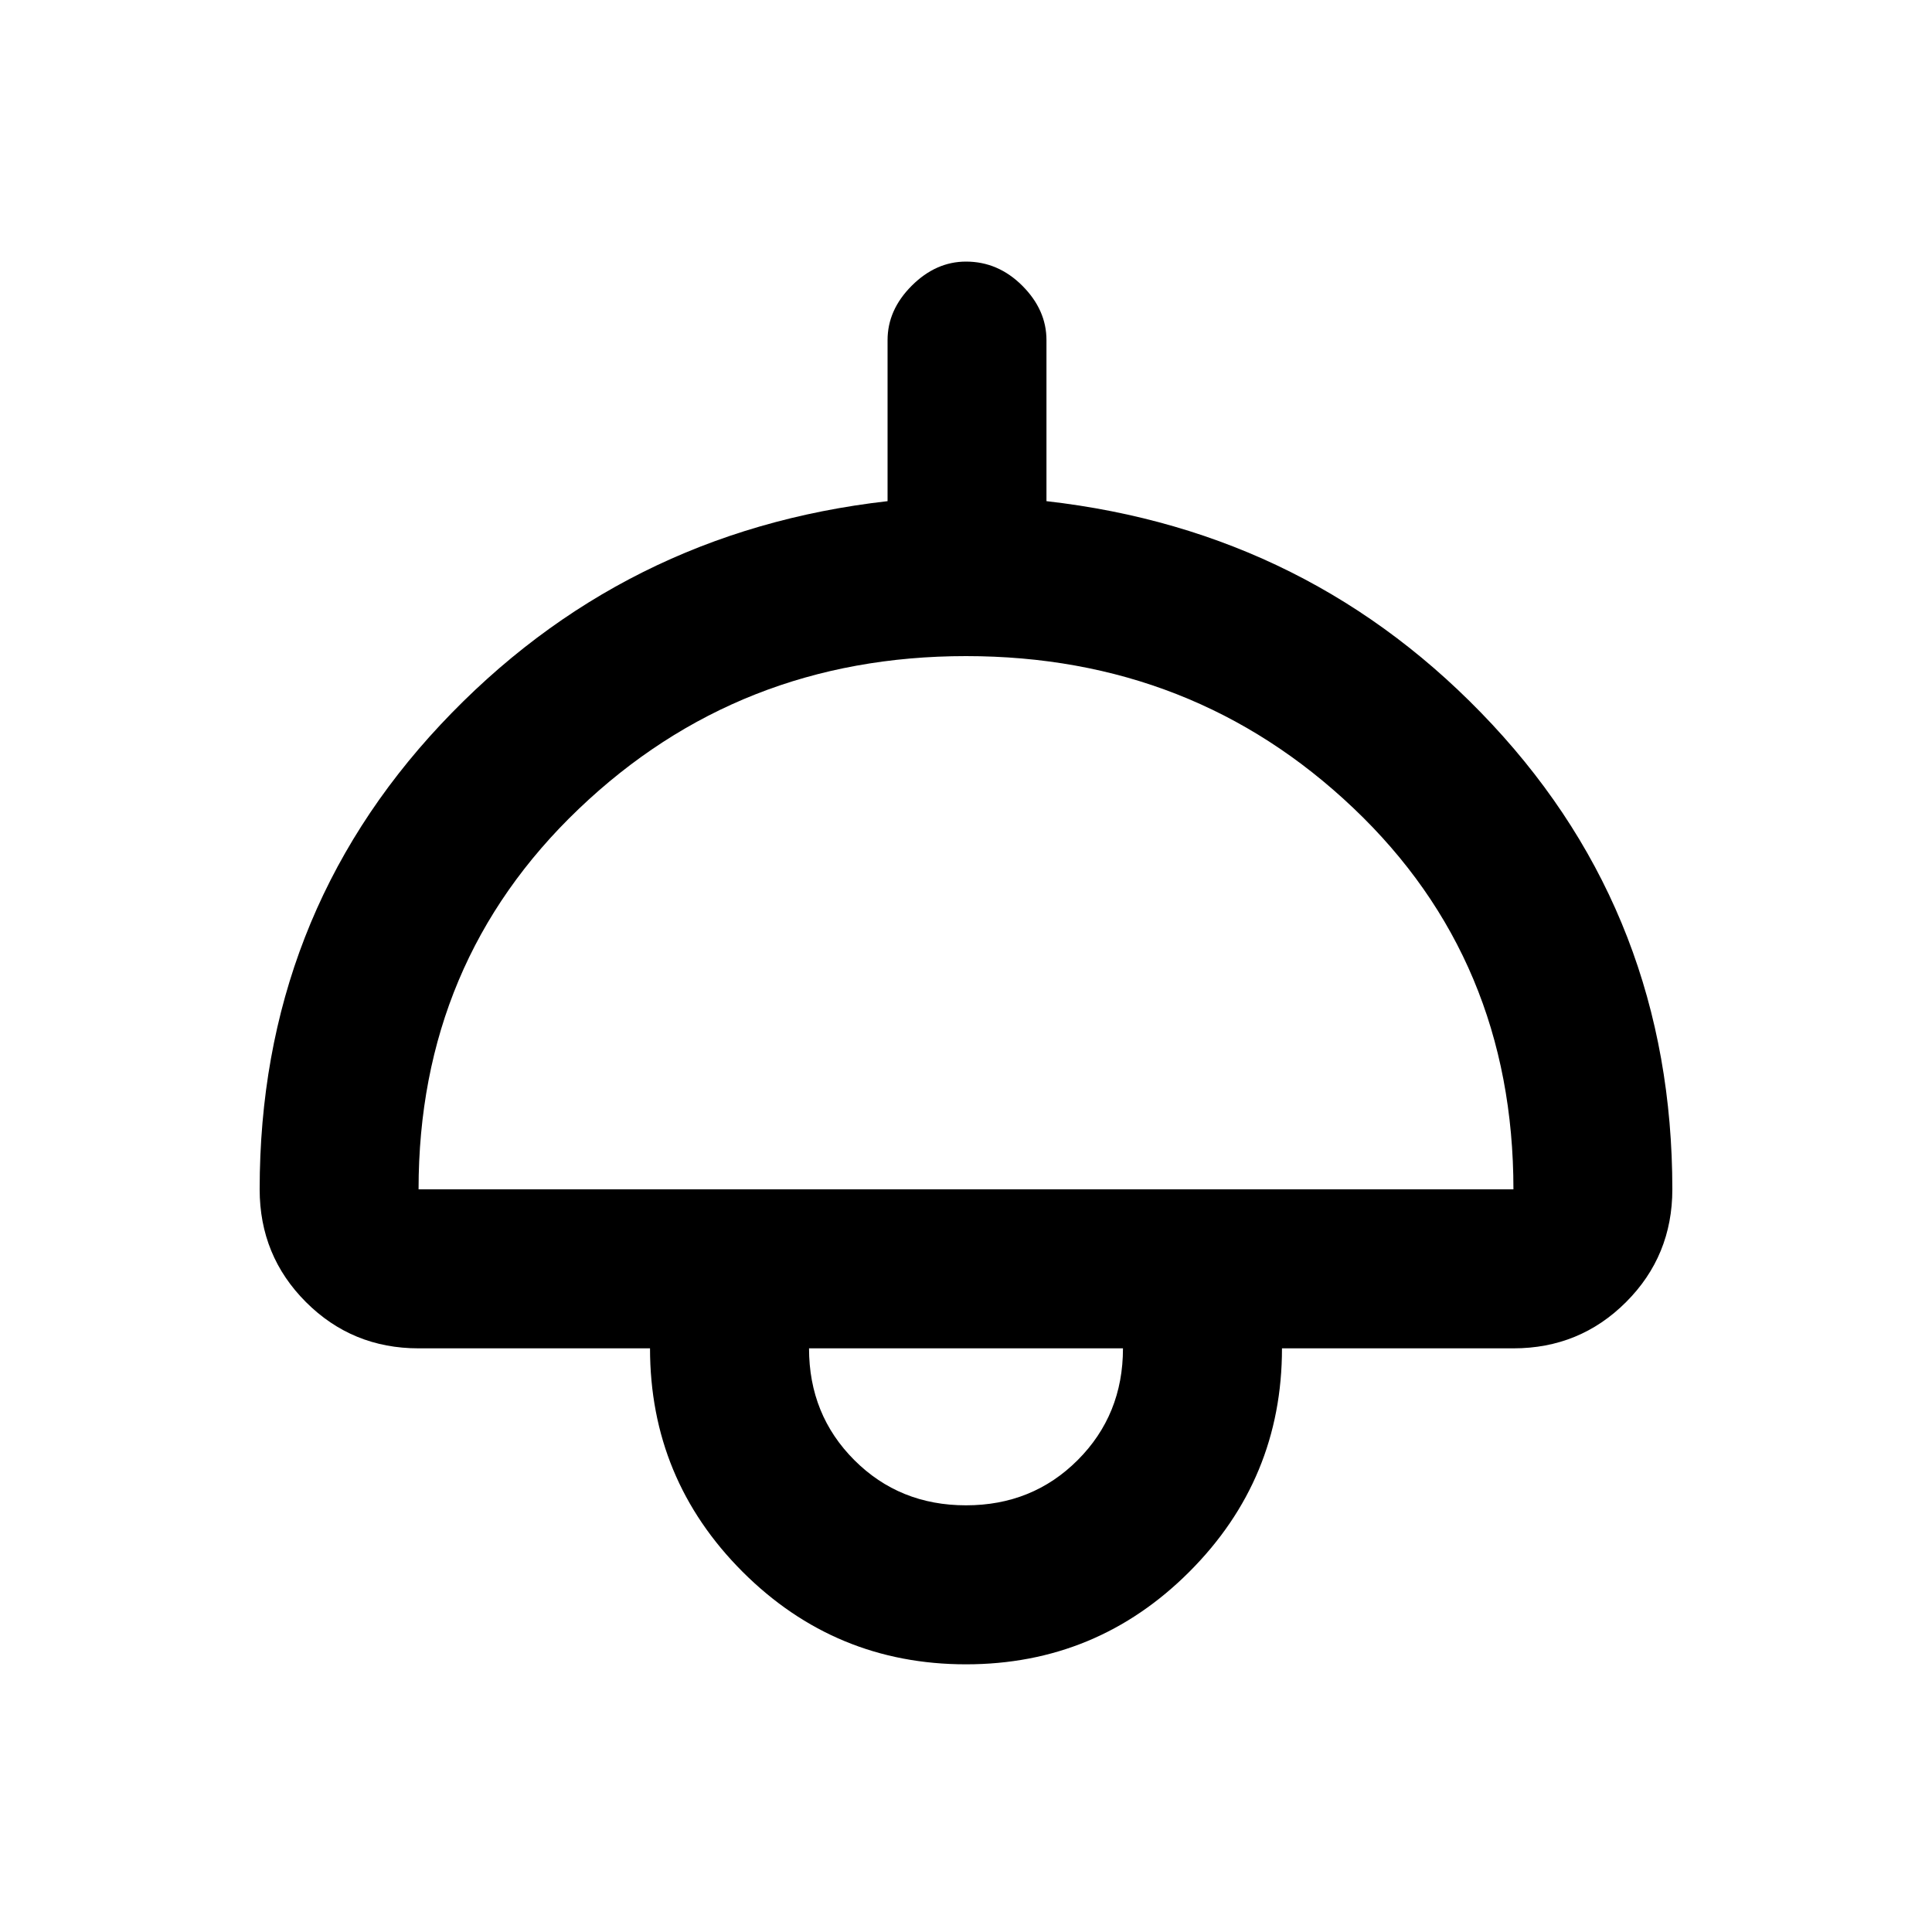 <svg xmlns="http://www.w3.org/2000/svg" height="20" width="20"><path d="M10 17.229Q8.646 17.229 7.687 16.271Q6.729 15.312 6.729 13.958H4.333Q3.646 13.958 3.167 13.479Q2.688 13 2.688 12.312Q2.688 9.5 4.562 7.5Q6.438 5.5 9.188 5.188V3.521Q9.188 3.208 9.438 2.958Q9.688 2.708 10 2.708Q10.333 2.708 10.583 2.958Q10.833 3.208 10.833 3.521V5.188Q13.583 5.5 15.448 7.5Q17.312 9.5 17.312 12.312Q17.312 13 16.833 13.479Q16.354 13.958 15.667 13.958H13.271Q13.271 15.312 12.312 16.271Q11.354 17.229 10 17.229ZM4.333 12.312H15.667Q15.667 9.938 14.01 8.365Q12.354 6.792 10 6.792Q7.646 6.792 5.99 8.375Q4.333 9.958 4.333 12.312ZM10 15.583Q10.688 15.583 11.156 15.115Q11.625 14.646 11.625 13.958H8.375Q8.375 14.646 8.844 15.115Q9.312 15.583 10 15.583ZM10 13.958Q10 13.958 10 13.958Q10 13.958 10 13.958Q10 13.958 10 13.958Q10 13.958 10 13.958Z"/></svg>